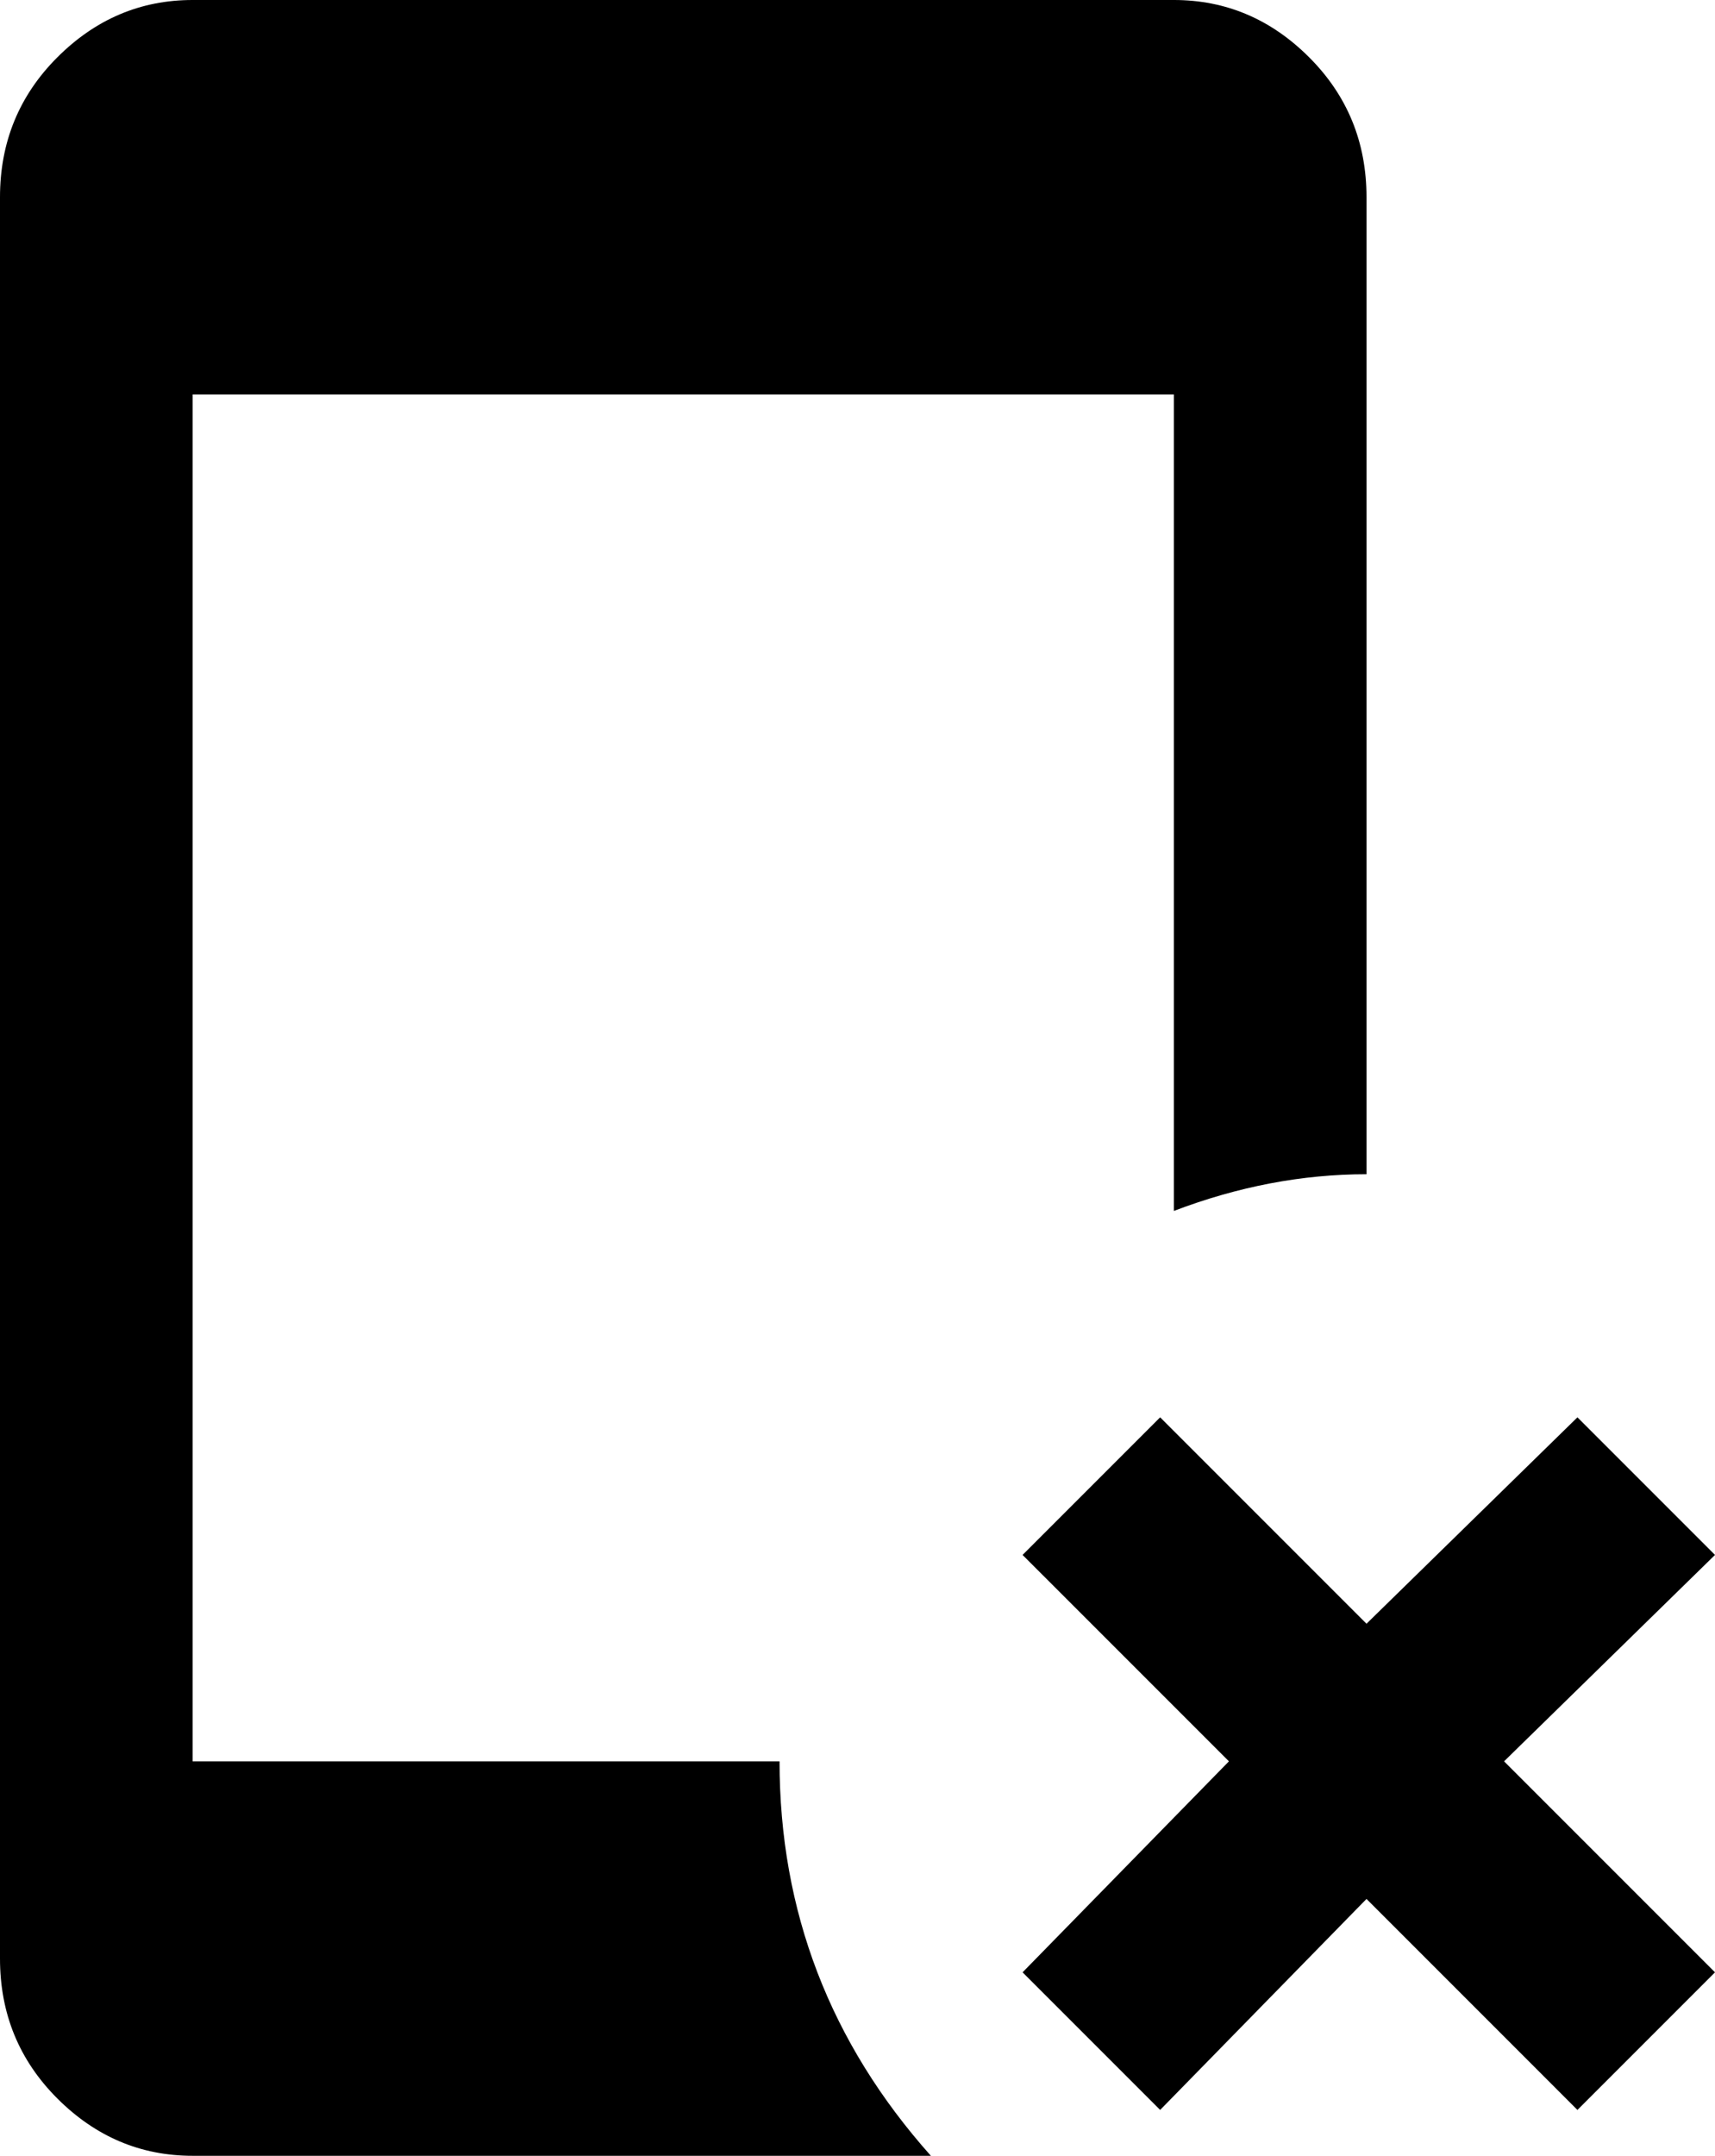 <svg xmlns="http://www.w3.org/2000/svg" viewBox="107 -43 374 470">
      <g transform="scale(1 -1) translate(0 -384)">
        <path d="M481 88 451 118 405 73 360 118 330 88 375 43 330 -3 360 -33 405 13 451 -33 481 -3 435 43ZM310 -43H149Q132 -43 119.5 -30.5Q107 -18 107 0V384Q107 402 119.5 414.5Q132 427 149 427H363Q380 427 392.5 414.5Q405 402 405 384V171Q384 171 363 163V341H149V43H277Q277 -6 310 -43Z" />
      </g>
    </svg>